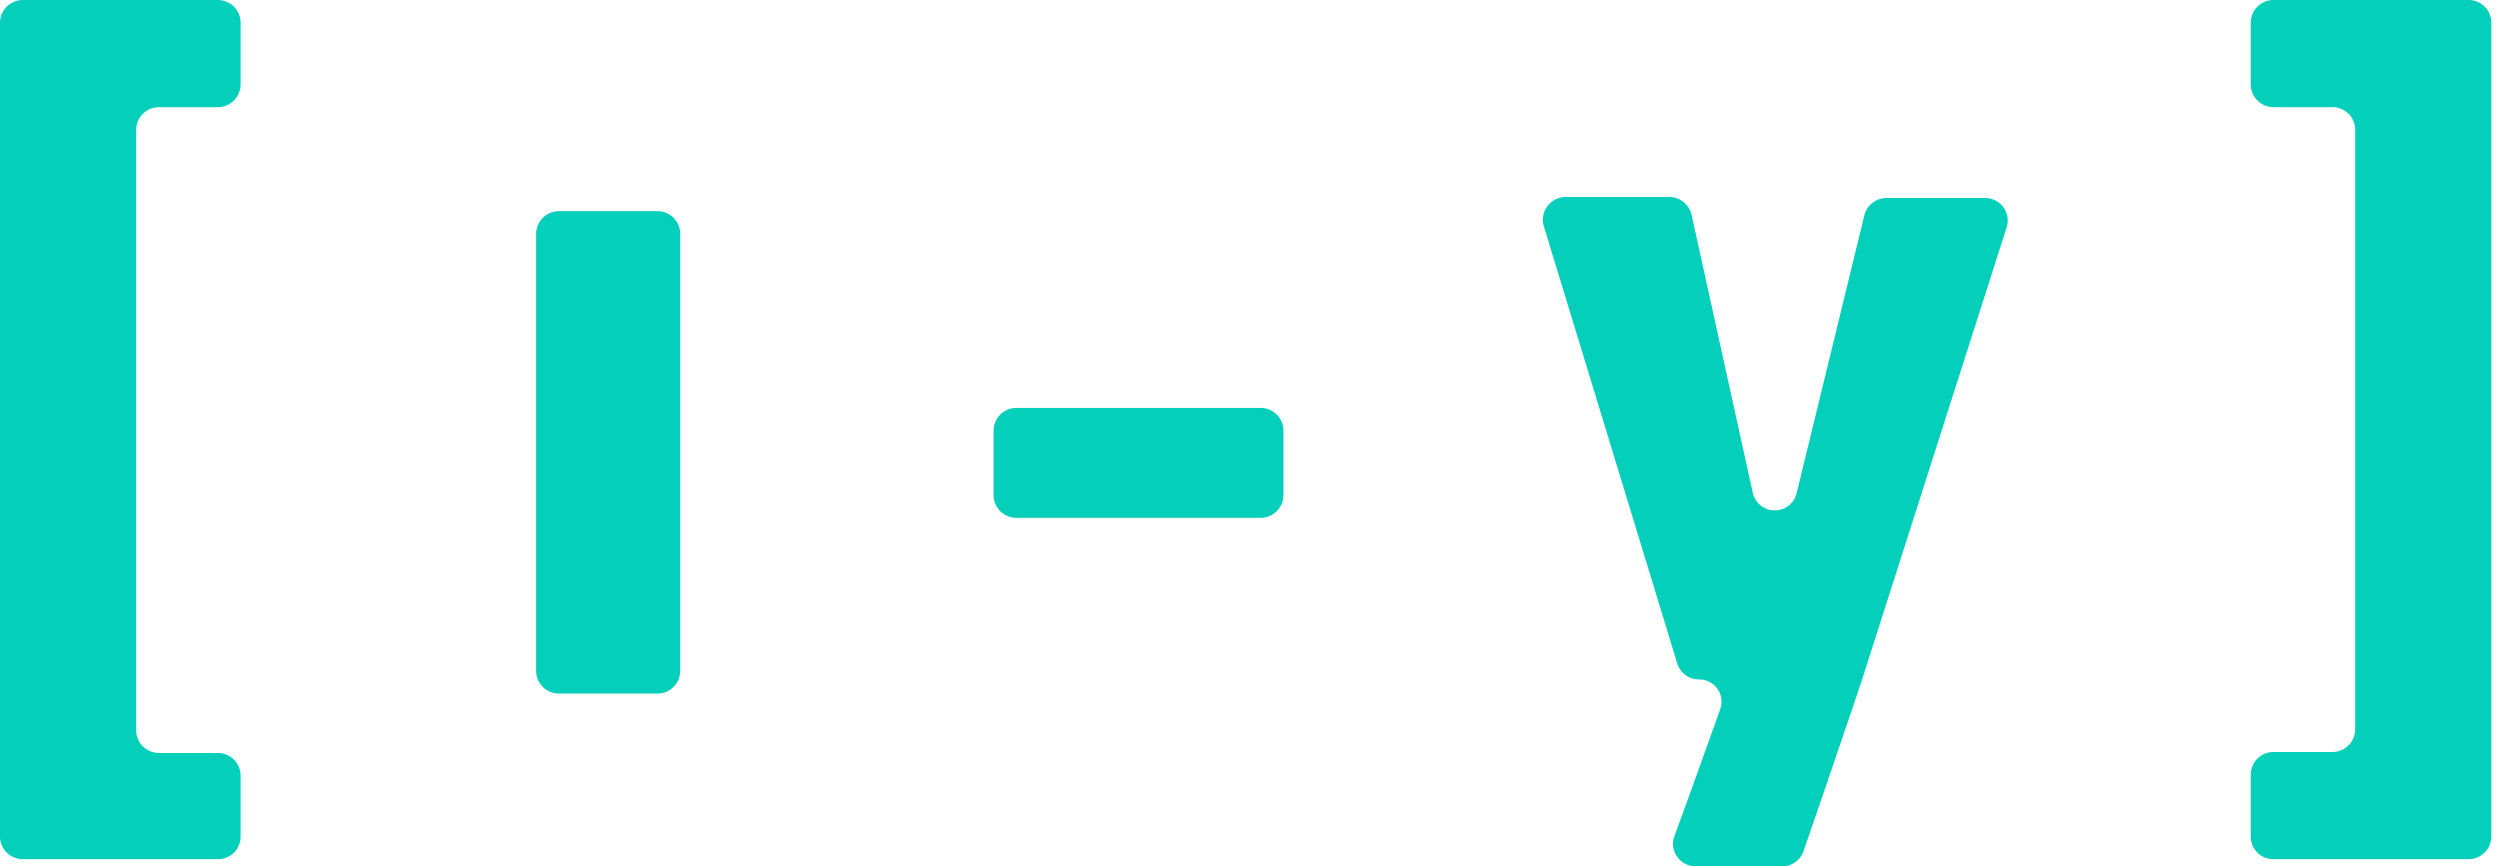 <svg xmlns="http://www.w3.org/2000/svg" viewBox="0 0 101 35">
  <path d="M9.72.92V3.41a.92.92,0,0,1-.91.92H6.42a.92.92,0,0,0-.92.92V29.5a.92.92,0,0,0,.92.92H8.81a.92.92,0,0,1,.91.92V33.8a.91.91,0,0,1-.91.91H.92A.92.92,0,0,1,0,33.8V.92A.92.92,0,0,1,.92,0H8.81A.92.92,0,0,1,9.72.92Z" fill="#03cfbb"/>
  <path d="M27.48,9.45V27.1a.92.92,0,0,1-.91.92h-4a.92.92,0,0,1-.91-.92V9.45a.92.92,0,0,1,.91-.92h4A.92.92,0,0,1,27.48,9.45Z" fill="#03cfbb"/>
  <path d="M40.14,20V17.39a.92.92,0,0,1,.92-.91h9.87a.92.92,0,0,1,.92.91V20a.92.92,0,0,1-.92.92H41.06A.92.92,0,0,1,40.14,20Z" fill="#03cfbb"/>
  <path d="M100.65.92V33.8a.92.92,0,0,1-.92.91H91.84a.91.91,0,0,1-.91-.91V31.3a.92.92,0,0,1,.91-.92h2.39a.92.92,0,0,0,.92-.91V5.25a.92.92,0,0,0-.92-.92H91.84a.92.92,0,0,1-.91-.92V.92A.92.92,0,0,1,91.84,0h7.89A.92.92,0,0,1,100.65.92Z" fill="#03cfbb"/>
  <path d="M69.49,28.67c-.5,1.4-1.32,3.69-1.84,5.1A.91.91,0,0,0,68.51,35H72a.91.91,0,0,0,.86-.61c.61-1.75,2.26-6.59,2.36-6.91L81.08,9.15A.91.91,0,0,0,80.21,8h-4a.92.92,0,0,0-.89.7L72.59,19.9a.91.91,0,0,1-1.78,0L68.34,8.68a.93.93,0,0,0-.9-.72H63.25a.92.92,0,0,0-.88,1.18L67.76,26.8a.92.92,0,0,0,.87.65h0A.9.9,0,0,1,69.49,28.67Z" fill="#03cfbb"/>
</svg>
